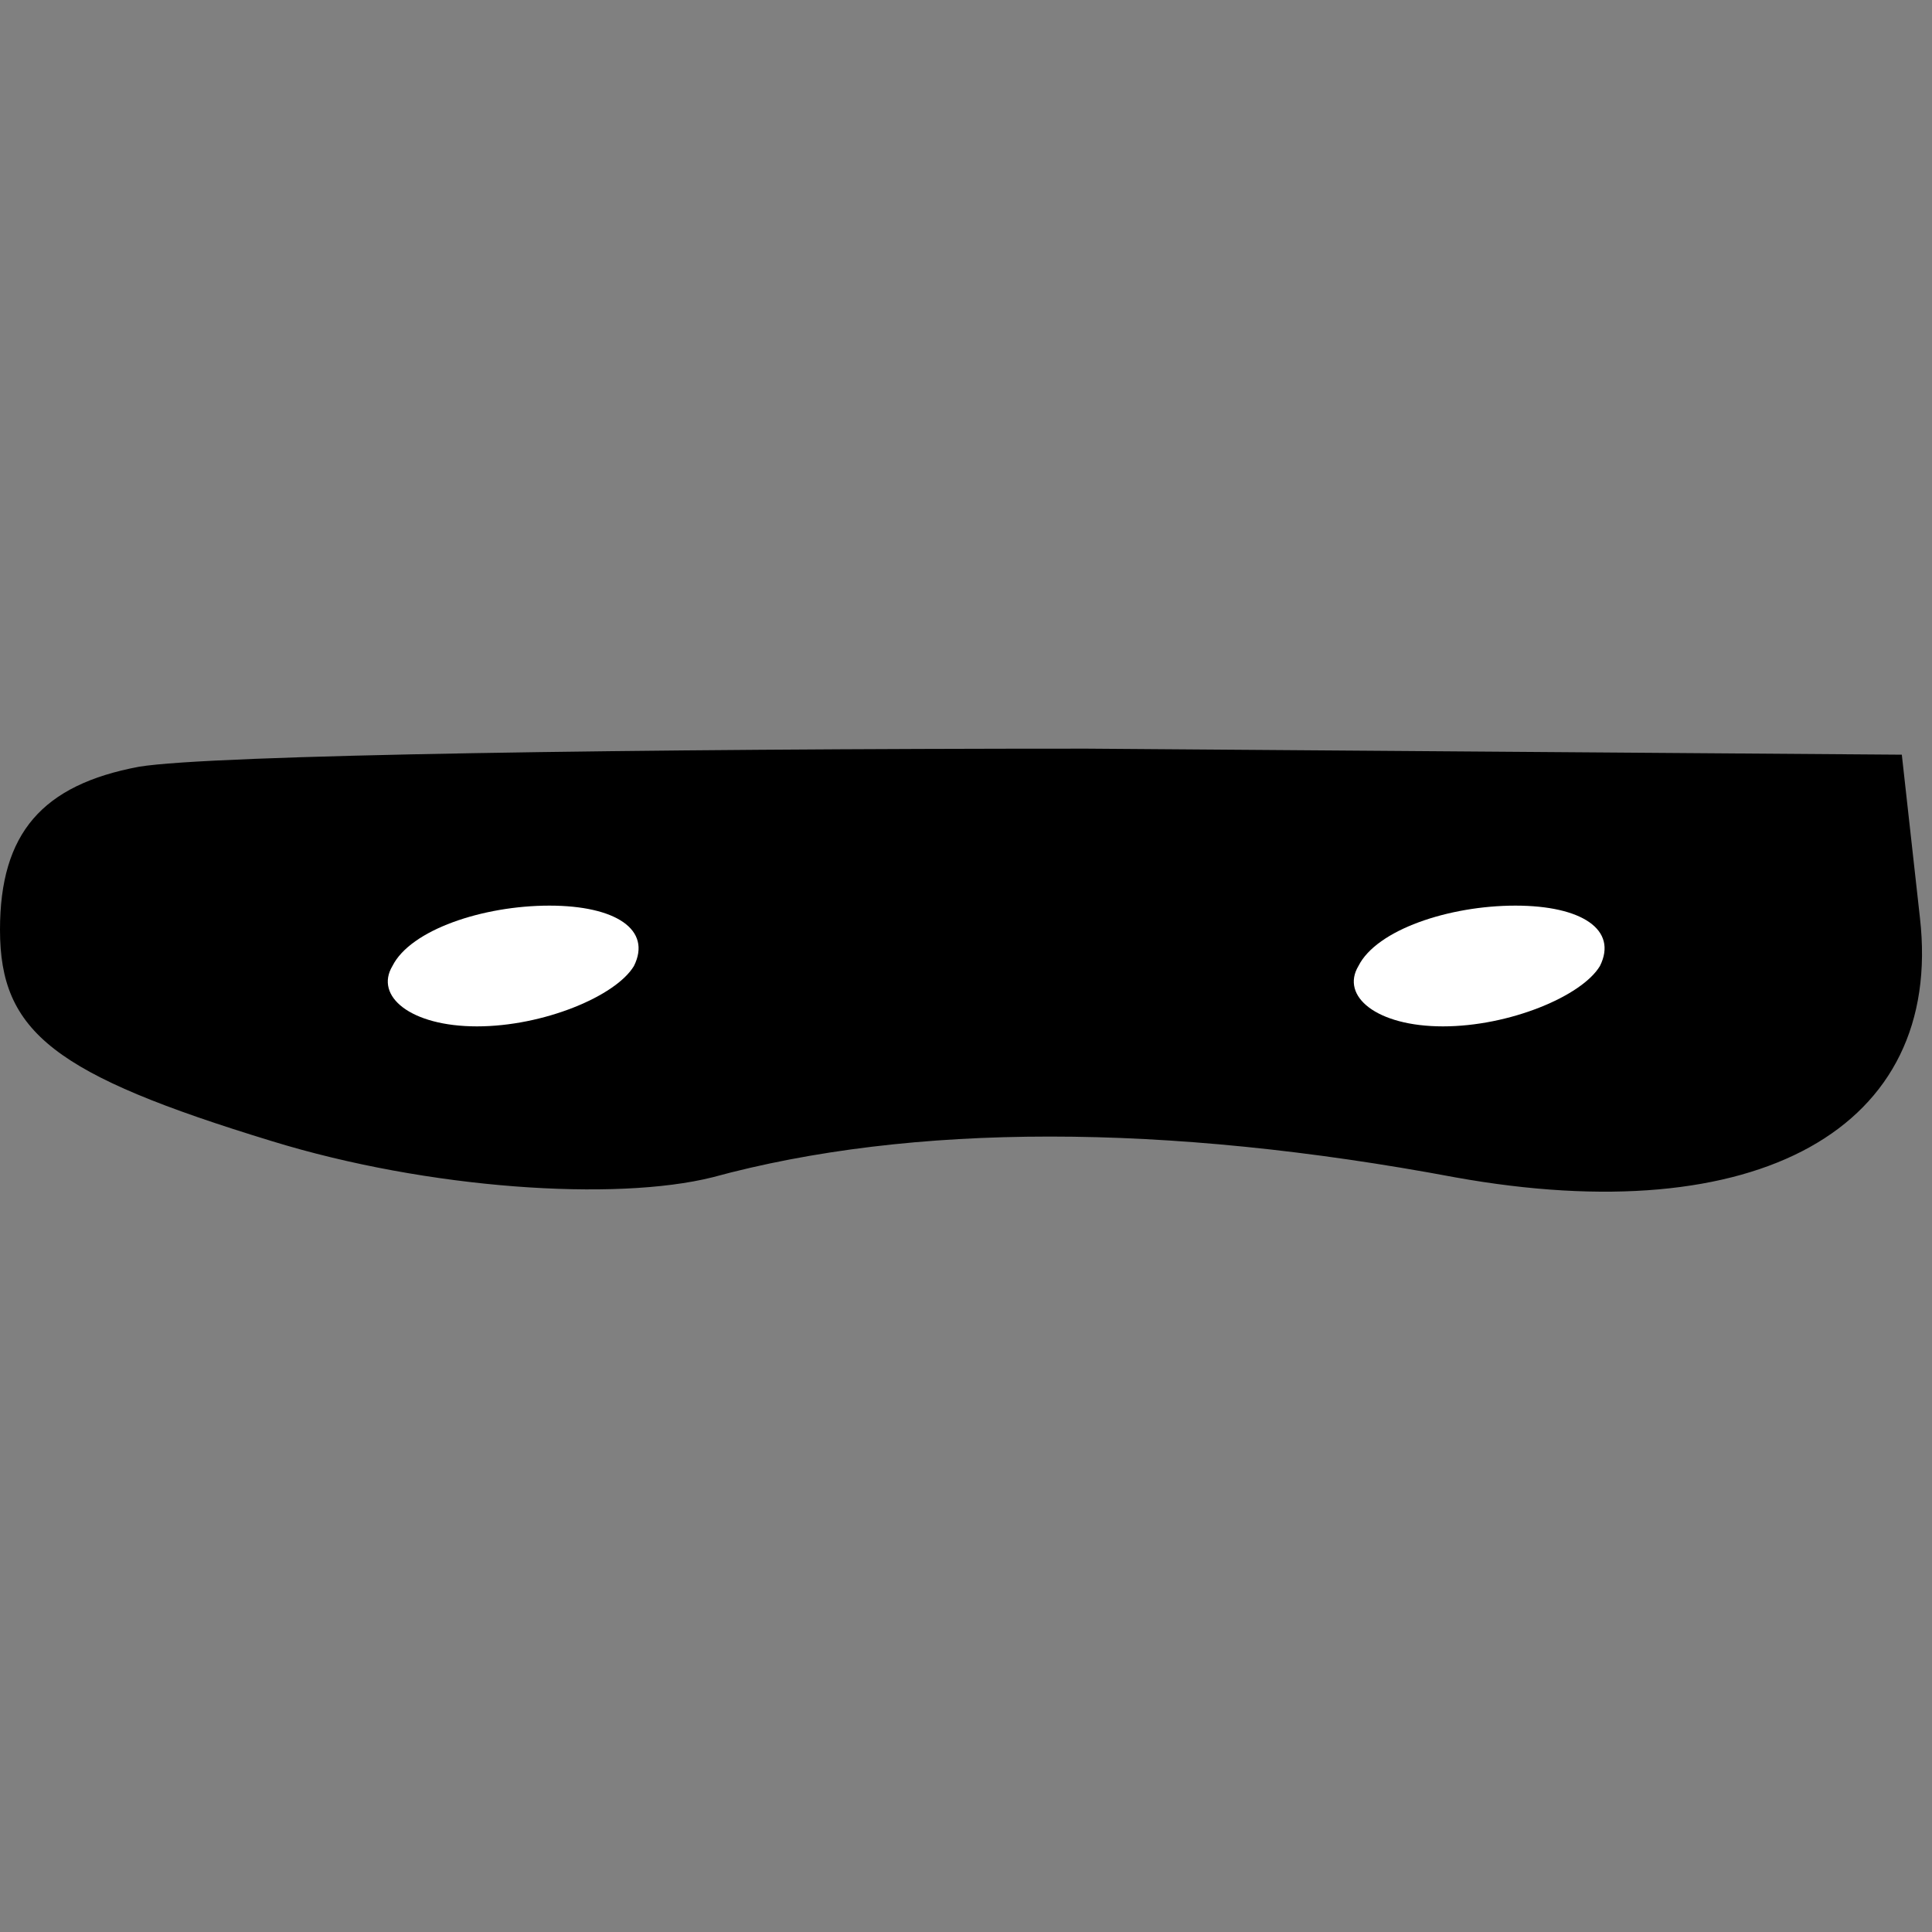 <?xml version="1.0" standalone="no"?>
<!DOCTYPE svg PUBLIC "-//W3C//DTD SVG 20010904//EN"
 "http://www.w3.org/TR/2001/REC-SVG-20010904/DTD/svg10.dtd">
<svg version="1.0" xmlns="http://www.w3.org/2000/svg"
 width="32pt" height="32pt" viewBox="0 0 32 32"
 preserveAspectRatio="xMidYMid meet">
<rect x="0" y="0" width="32" height="32" fill="#808080" stroke="none"/>
<g transform="translate(0,32) scale(0.1,-0.1)"
fill="#000000" stroke="none">
<path fill="#000000" stroke="none" d="M23 193 c-16 -3 -23 -11 -23 -27 0 -17
9 -24 45 -35 26 -8 57 -10 73 -6 33 9 75 9 123 0 50 -9 81 8 77 43 l-3 27
-135 1 c-74 0 -145 -1 -157 -3z"/>
<path fill="#ffffff" stroke="none" d="M105 160 c-3 -5 -15 -10 -26 -10 -11 0
-17 5 -14 10 3 6 15 10 26 10 11 0 17 -4 14 -10z"/>
<path fill="#ffffff" stroke="none" d="M265 160 c-3 -5 -15 -10 -26 -10 -11 0
-17 5 -14 10 3 6 15 10 26 10 11 0 17 -4 14 -10z"/>
</g>
</svg>
